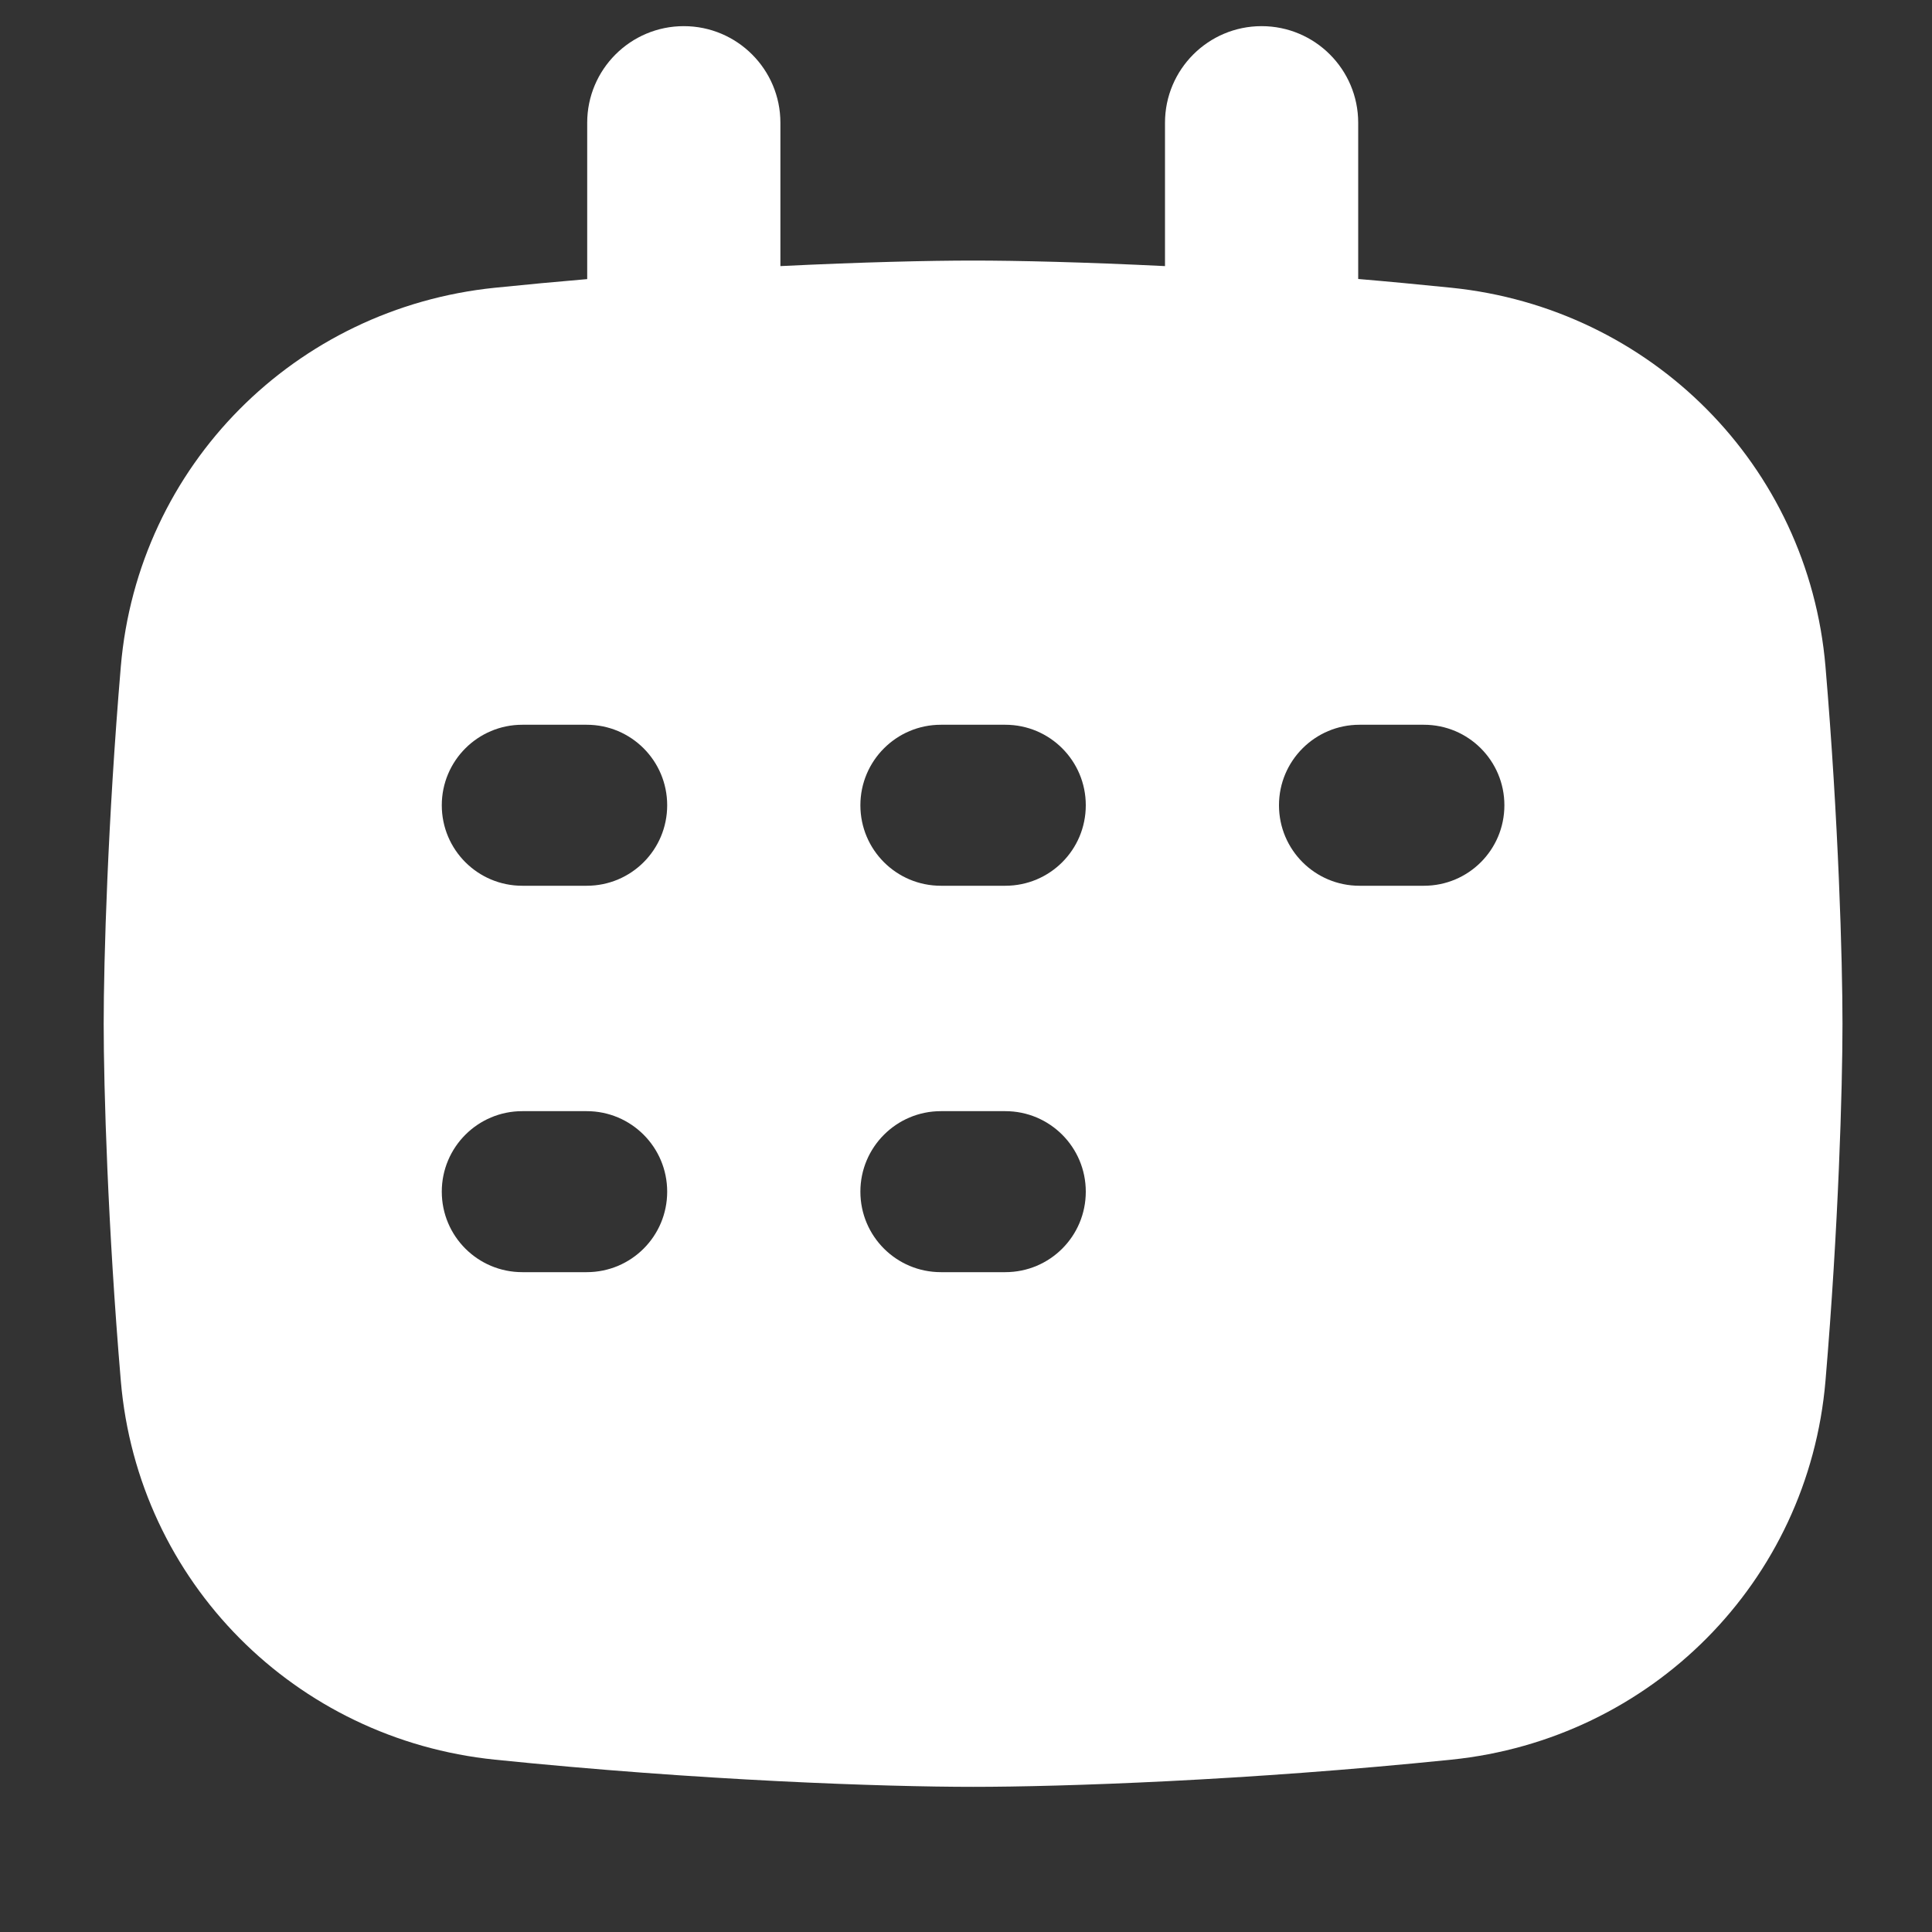 <svg width="15" height="15" viewBox="0 0 15 15" fill="currentColor" xmlns="http://www.w3.org/2000/svg">
<rect x="0" y="0" width="15" height="15" fill="#333333" stroke="none"/>
<g clip-path="url(#clip0_1459_3626)">
<path fill-rule="evenodd" clip-rule="evenodd" d="M6.059 2.066C6.693 2.035 7.216 2.023 7.555 2.023C7.894 2.023 8.414 2.035 9.045 2.066V0.953C9.045 0.539 9.381 0.203 9.795 0.203C10.209 0.203 10.545 0.539 10.545 0.953V2.166C10.781 2.186 11.022 2.209 11.268 2.234C12.817 2.392 14.04 3.612 14.173 5.175C14.274 6.368 14.305 7.453 14.305 7.949C14.305 8.445 14.274 9.529 14.173 10.721C14.04 12.284 12.817 13.504 11.268 13.662C9.678 13.825 8.242 13.873 7.555 13.873C6.868 13.873 5.433 13.825 3.843 13.662C2.294 13.504 1.071 12.284 0.938 10.721C0.837 9.529 0.805 8.445 0.805 7.949C0.805 7.453 0.837 6.368 0.938 5.175C1.071 3.612 2.294 2.392 3.843 2.234C4.086 2.209 4.325 2.187 4.559 2.167V0.953C4.559 0.539 4.895 0.203 5.309 0.203C5.723 0.203 6.059 0.539 6.059 0.953V2.066ZM4.055 5.627C3.71 5.627 3.43 5.907 3.43 6.252C3.43 6.598 3.71 6.877 4.055 6.877H4.555C4.901 6.877 5.18 6.598 5.18 6.252C5.18 5.907 4.901 5.627 4.555 5.627H4.055ZM3.43 9.252C3.43 8.907 3.71 8.627 4.055 8.627H4.555C4.901 8.627 5.18 8.907 5.18 9.252C5.18 9.598 4.901 9.877 4.555 9.877H4.055C3.71 9.877 3.43 9.598 3.43 9.252ZM7.305 5.627C6.96 5.627 6.68 5.907 6.68 6.252C6.68 6.598 6.96 6.877 7.305 6.877H7.805C8.151 6.877 8.43 6.598 8.43 6.252C8.43 5.907 8.151 5.627 7.805 5.627H7.305ZM9.93 6.252C9.93 5.907 10.21 5.627 10.555 5.627H11.055C11.401 5.627 11.68 5.907 11.68 6.252C11.68 6.598 11.401 6.877 11.055 6.877H10.555C10.21 6.877 9.93 6.598 9.93 6.252ZM7.305 8.627C6.96 8.627 6.68 8.907 6.68 9.252C6.68 9.598 6.96 9.877 7.305 9.877H7.805C8.151 9.877 8.43 9.598 8.43 9.252C8.43 8.907 8.151 8.627 7.805 8.627H7.305Z" fill="white"/>
</g>
<defs>
<clipPath id="clip0_1459_3626">
<rect width="14" height="14" fill="white" transform="translate(0.555 0.038)"/>
</clipPath>
</defs>
</svg>
